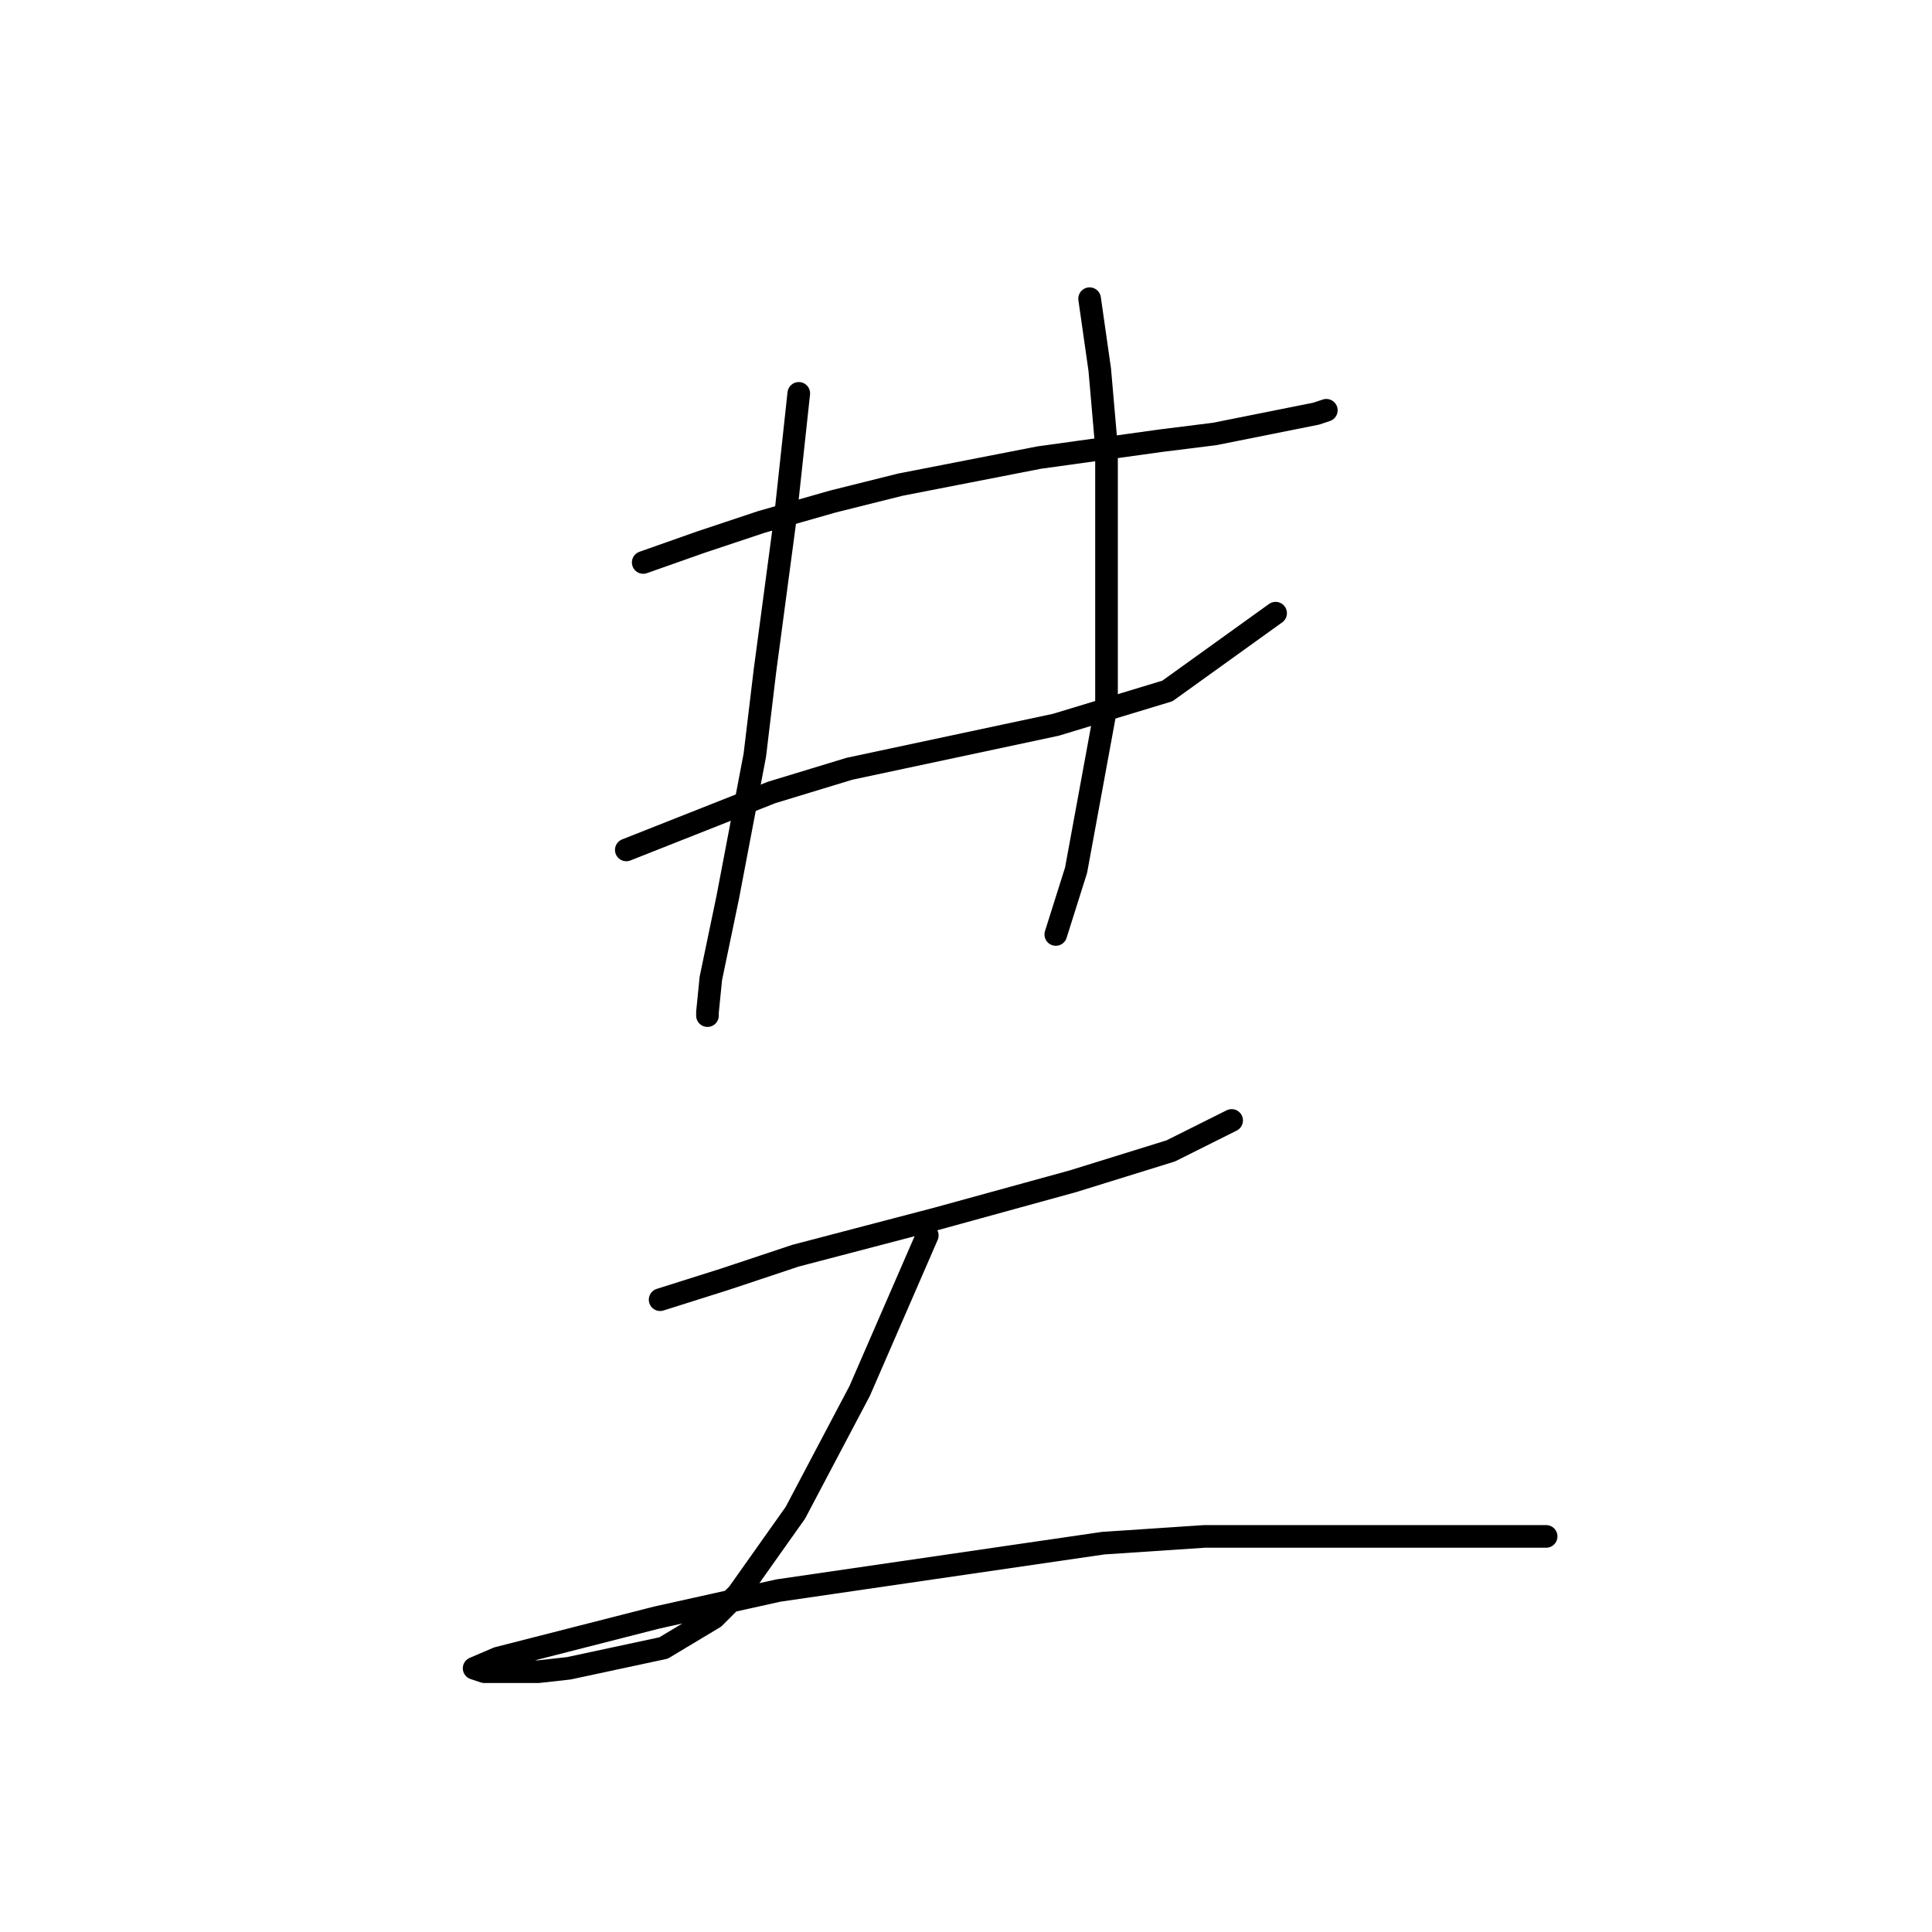 <?xml version="1.0" standalone="no"?>
    <svg width="256" height="256" xmlns="http://www.w3.org/2000/svg" version="1.1">
    <polyline stroke="black" stroke-width="3" stroke-linecap="round" fill="transparent" stroke-linejoin="round" points="85.229 74.529 92.847 71.84 100.913 69.152 110.323 66.463 119.285 64.223 137.657 60.638 153.789 58.397 160.958 57.501 174.401 54.813 175.746 54.364 175.746 54.364 " />
        <polyline stroke="black" stroke-width="3" stroke-linecap="round" fill="transparent" stroke-linejoin="round" points="82.989 112.618 102.257 105 112.563 101.863 139.898 96.038 154.685 91.557 169.024 81.25 169.024 81.25 " />
        <polyline stroke="black" stroke-width="3" stroke-linecap="round" fill="transparent" stroke-linejoin="round" points="105.842 52.124 104.05 68.704 101.361 88.868 100.017 100.071 96.432 118.891 94.191 129.645 93.743 134.126 93.743 134.574 93.743 134.574 " />
        <polyline stroke="black" stroke-width="3" stroke-linecap="round" fill="transparent" stroke-linejoin="round" points="144.379 39.577 145.723 48.987 146.619 59.294 146.619 93.349 142.586 115.306 139.898 123.82 139.898 123.82 " />
        <polyline stroke="black" stroke-width="3" stroke-linecap="round" fill="transparent" stroke-linejoin="round" points="87.47 172.215 95.984 169.526 105.394 166.39 124.214 161.461 142.138 156.531 155.133 152.499 163.199 148.466 163.199 148.466 " />
        <polyline stroke="black" stroke-width="3" stroke-linecap="round" fill="transparent" stroke-linejoin="round" points="122.87 163.701 113.908 184.314 105.394 200.445 97.776 211.2 94.639 214.336 87.918 218.369 75.371 221.058 71.338 221.506 64.169 221.506 62.824 221.058 65.961 219.714 87.022 214.336 103.153 210.752 146.171 204.478 159.614 203.582 183.363 203.582 204.872 203.582 204.872 203.582 " />
        </svg>